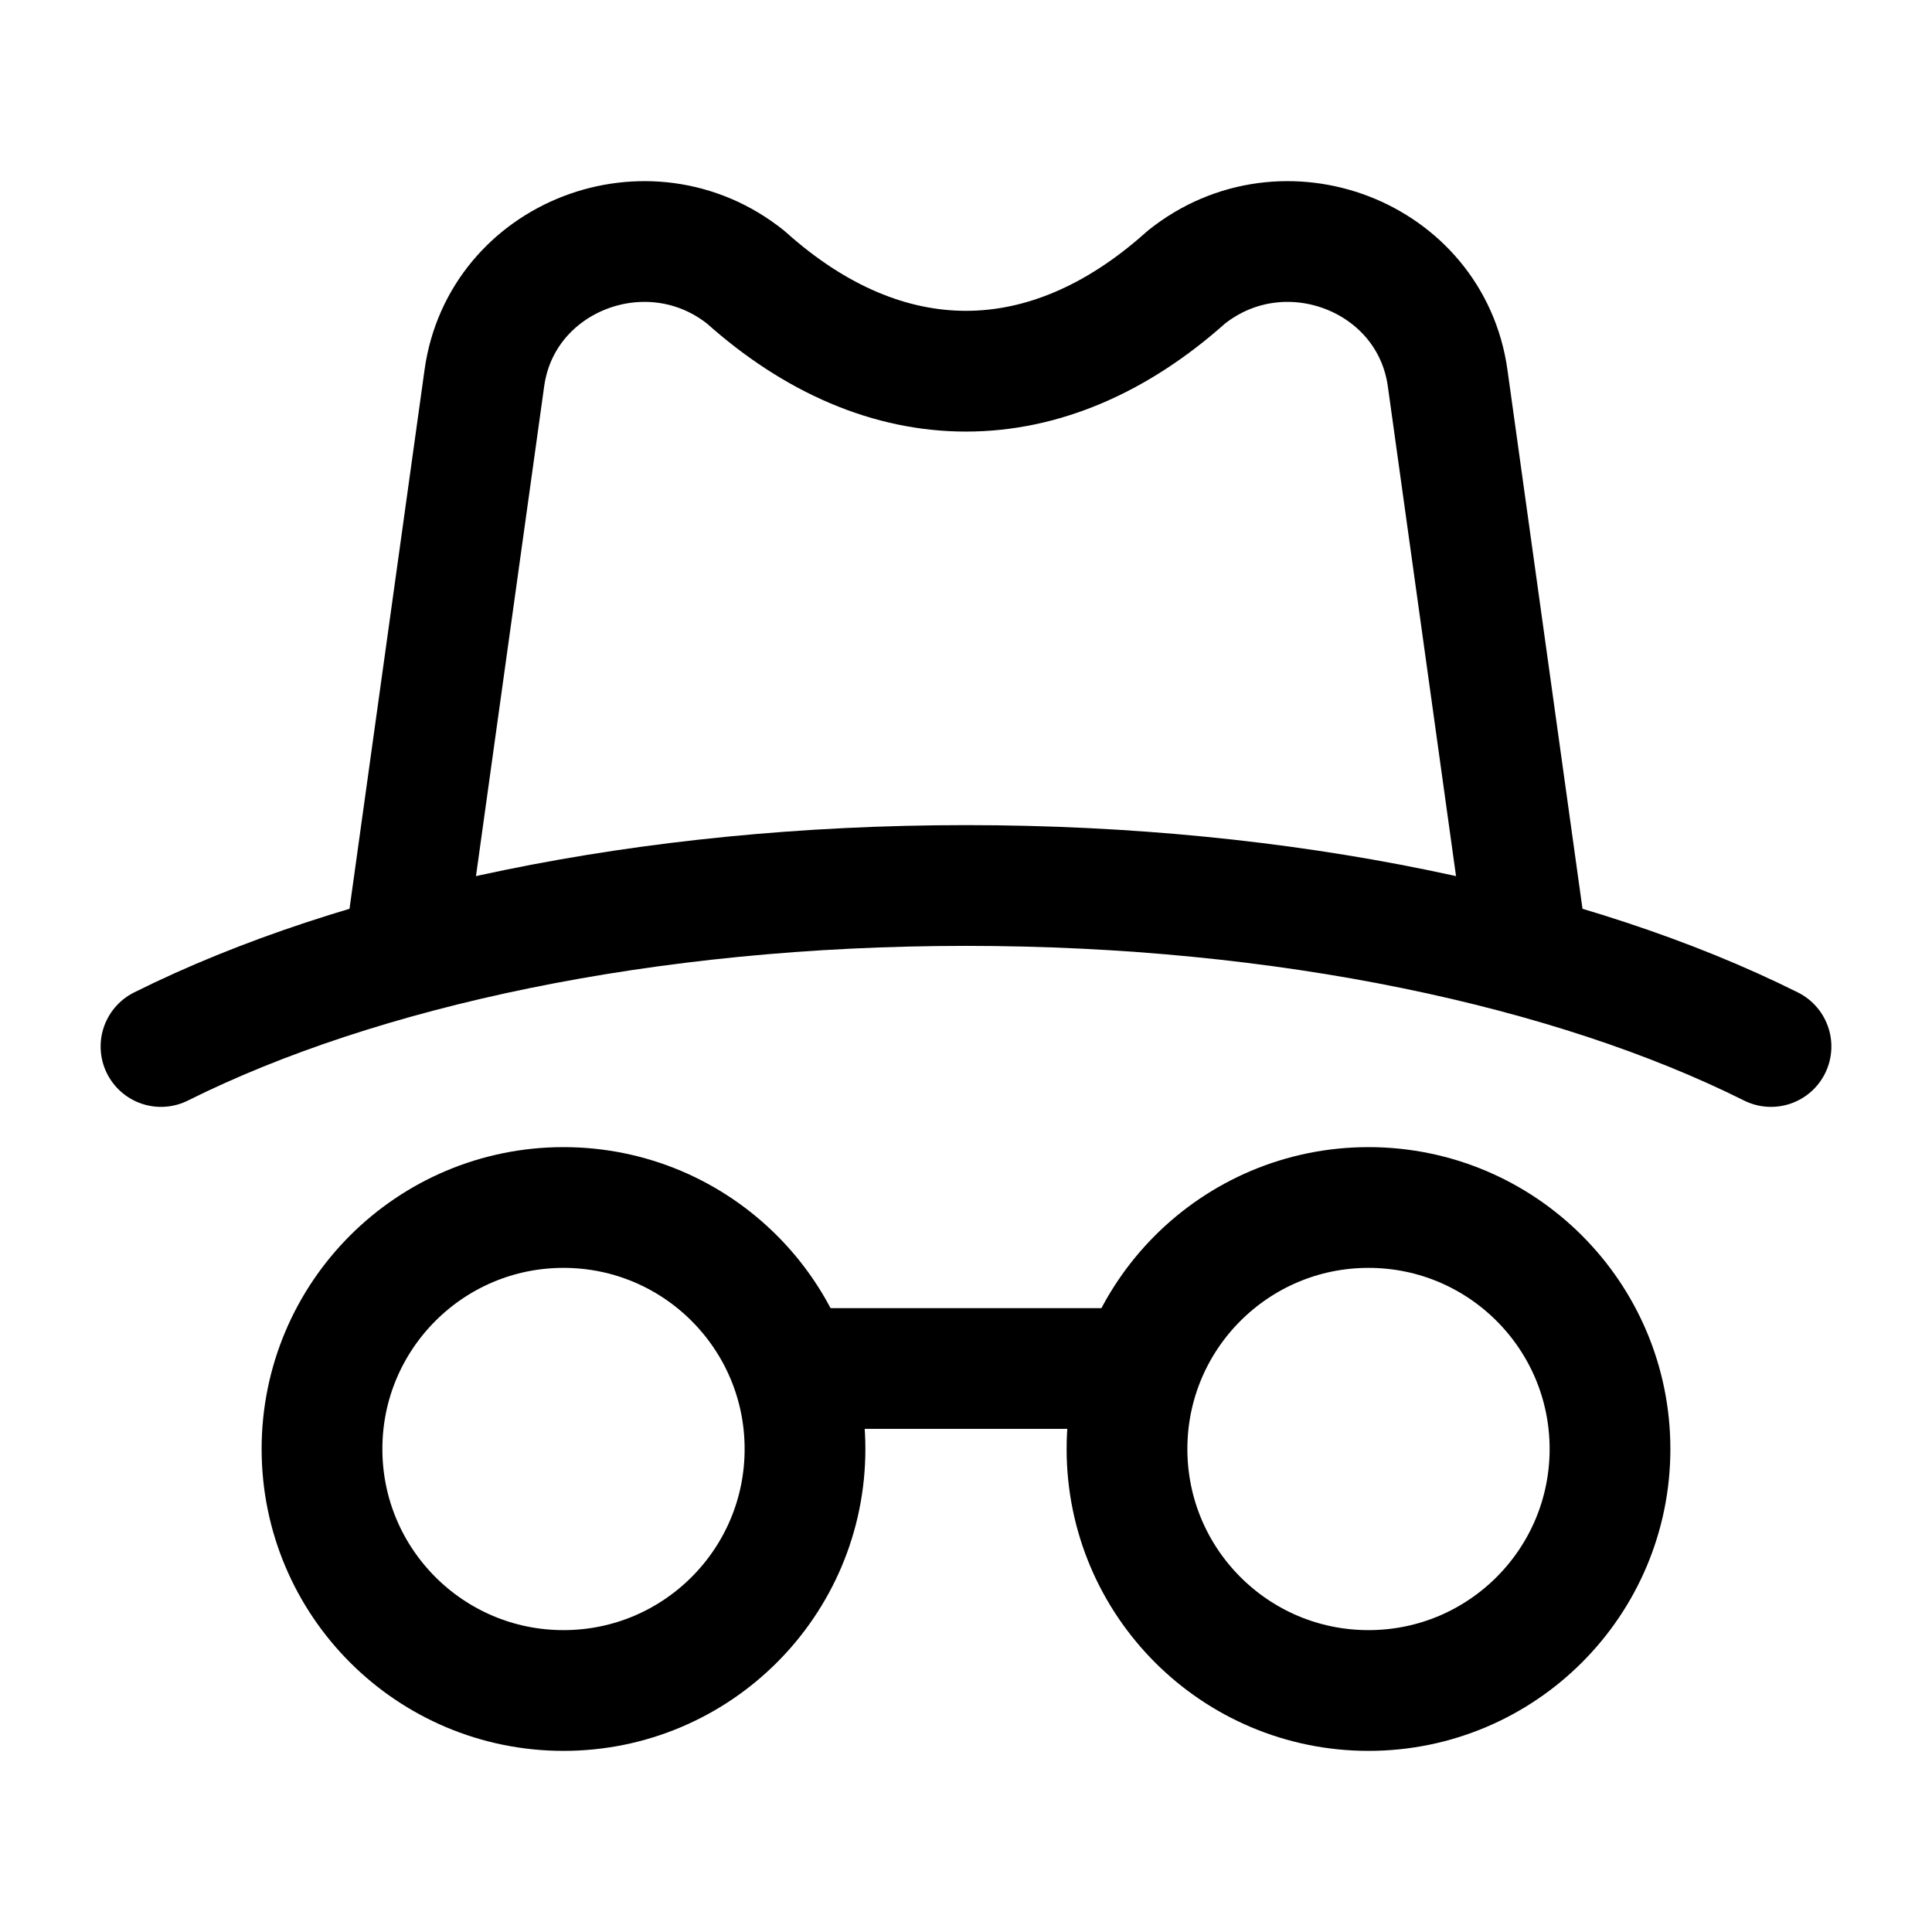 <svg width="24" height="24" viewBox="0 0 24 24" fill="none" xmlns="http://www.w3.org/2000/svg">
    <path d="M7 15C5.343 15 4 16.343 4 18C4 19.657 5.343 21 7 21C8.657 21 10 19.657 10 18C10 16.343 8.657 15 7 15Z" stroke="currentColor" stroke-width="1.5" stroke-linecap="round" stroke-linejoin="round"/>
    <path d="M17 15C15.343 15 14 16.343 14 18C14 19.657 15.343 21 17 21C18.657 21 20 19.657 20 18C20 16.343 18.657 15 17 15Z" stroke="currentColor" stroke-width="1.5" stroke-linecap="round" stroke-linejoin="round"/>
    <path d="M14 17H10" stroke="currentColor" stroke-width="1.5" stroke-linecap="round" stroke-linejoin="round"/>
    <path d="M22 13C19.543 11.773 15.973 11 12 11C8.027 11 4.457 11.773 2 13" stroke="currentColor" stroke-width="1.5" stroke-linecap="round" stroke-linejoin="round"/>
    <path d="M5 12L6.017 4.696C6.228 3.179 8.055 2.476 9.265 3.445C11 5 13 5 14.735 3.445C15.945 2.476 17.771 3.179 17.983 4.696L19 12" stroke="currentColor" stroke-width="1.5" stroke-linejoin="round"/>
</svg>
